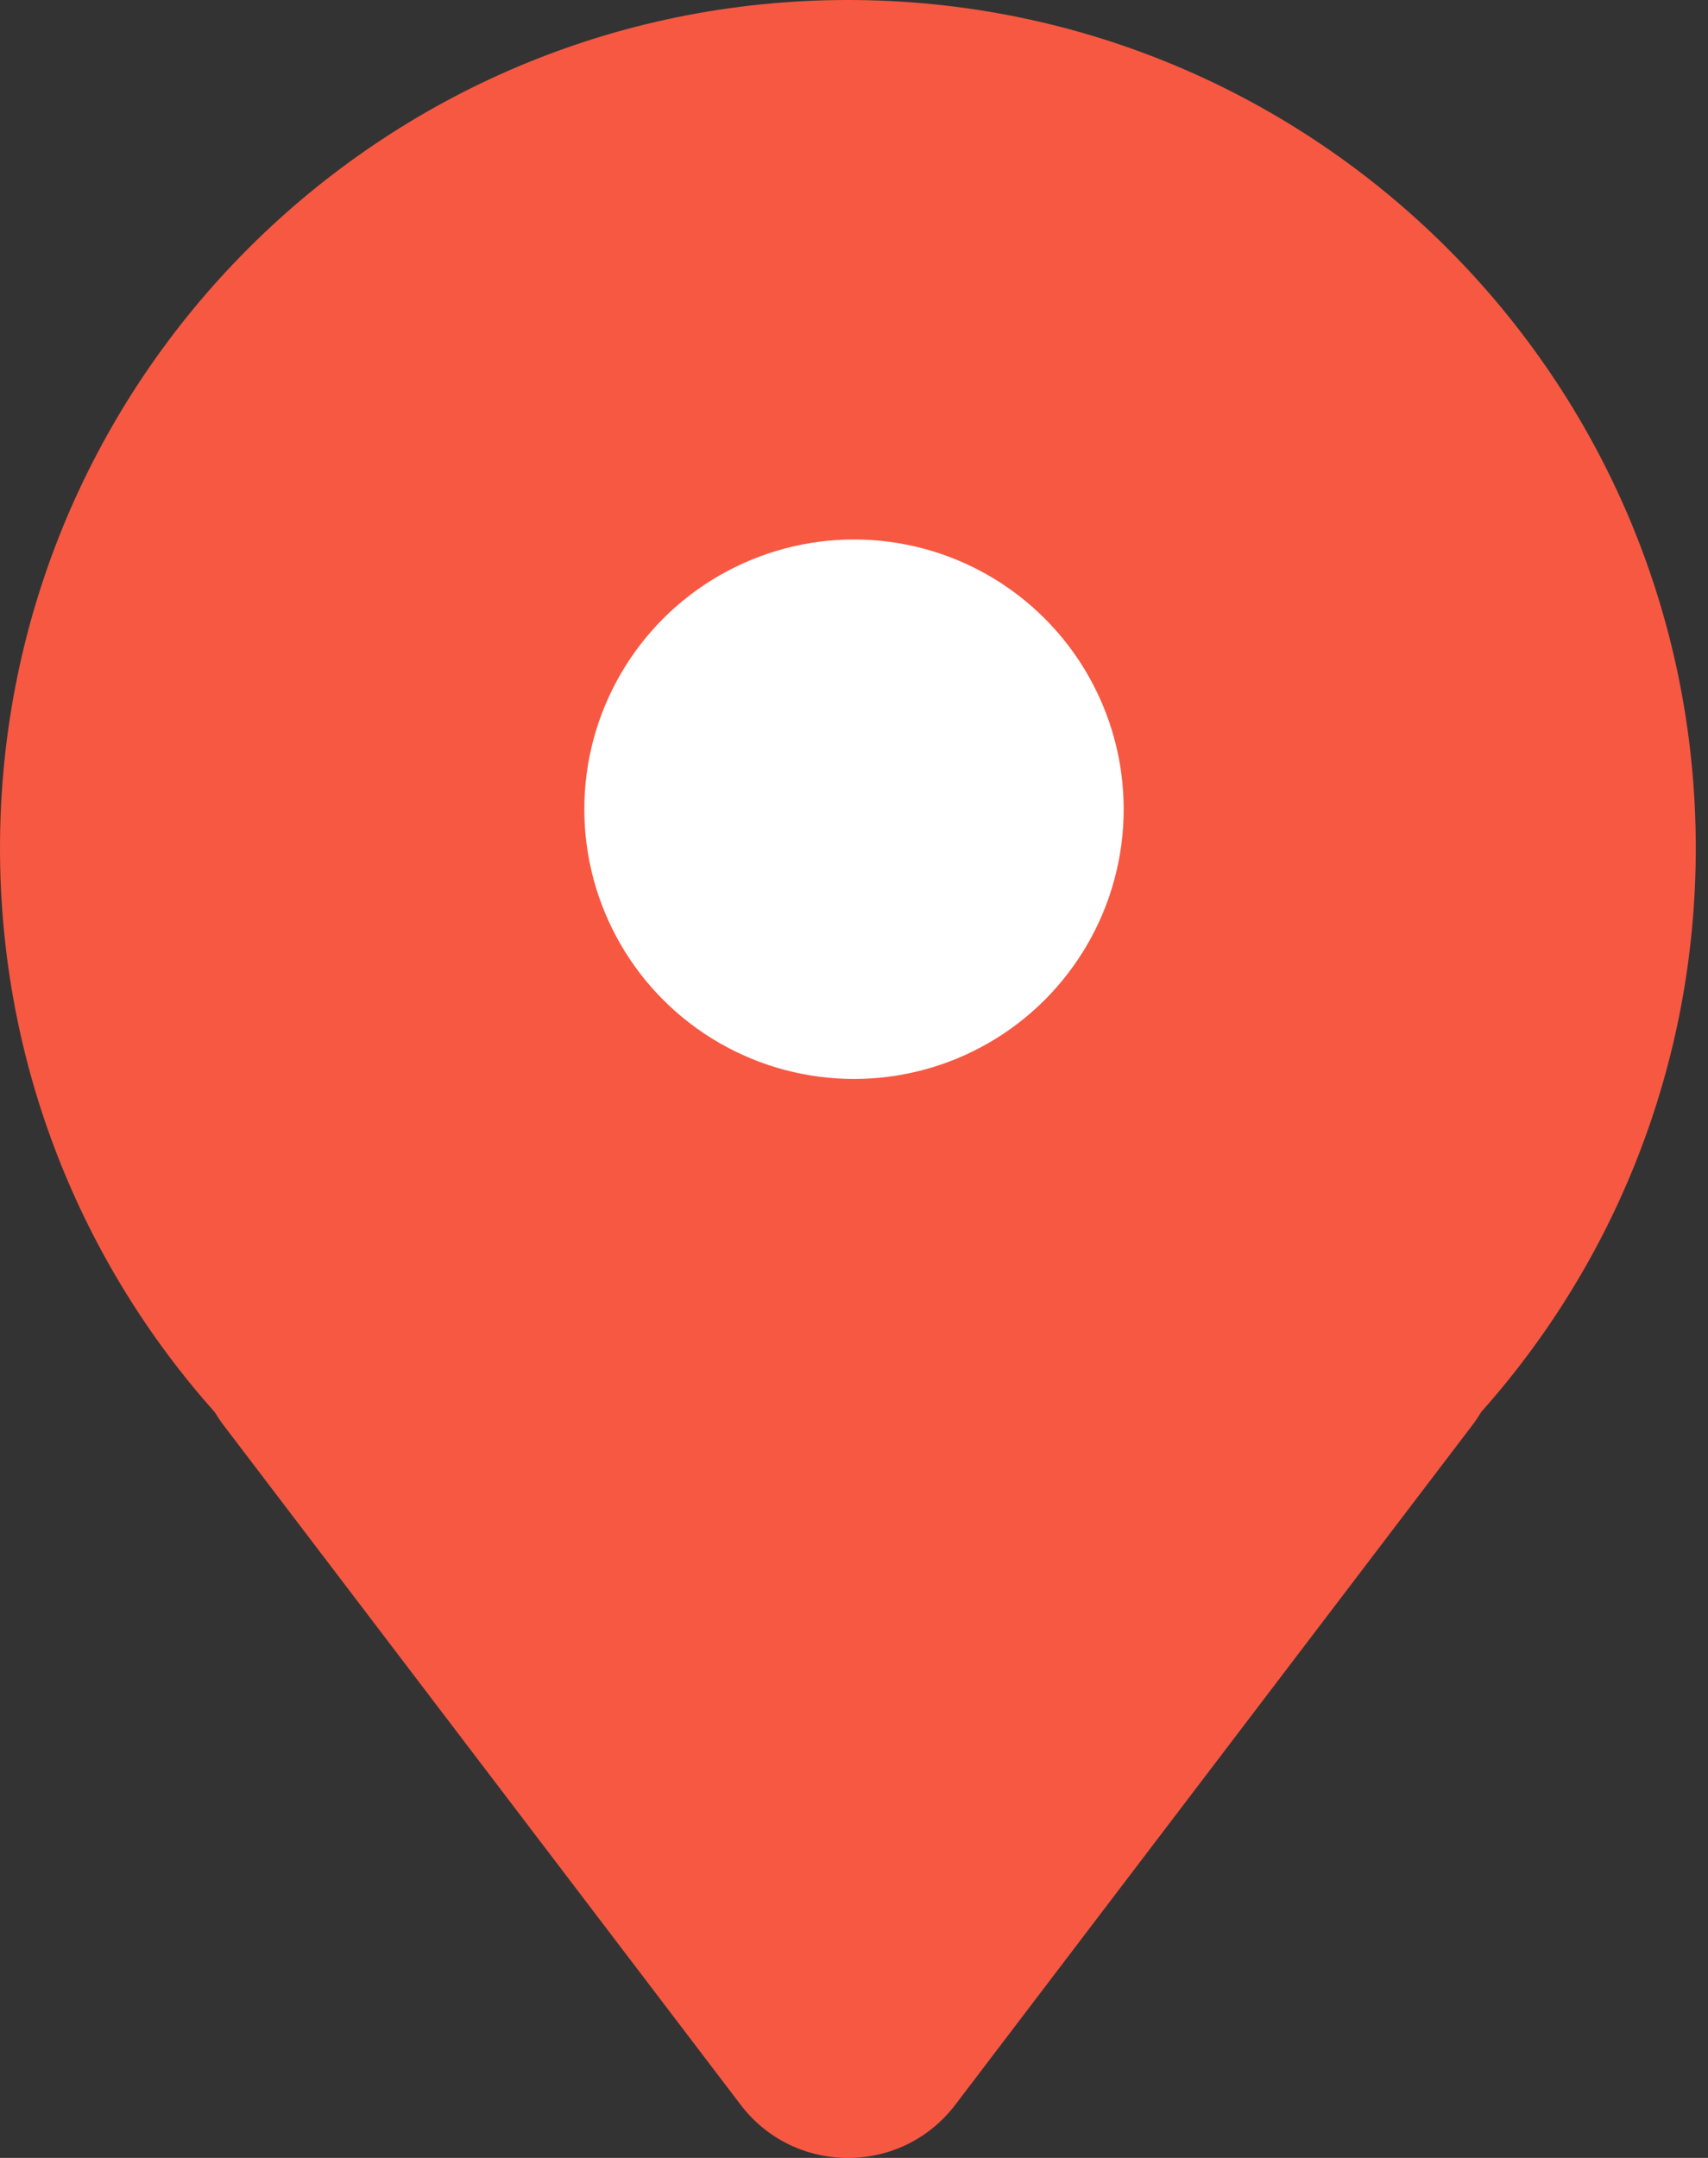 <svg width="38" height="48" viewBox="0 0 38 48" fill="none" xmlns="http://www.w3.org/2000/svg">
<rect x="0" y="0" width="38" height="48" fill="#333333" stroke="none"/>
<path fill-rule="evenodd" clip-rule="evenodd" d="M32.953 31.409C35.923 28.075 37.728 23.681 37.728 18.864C37.728 8.446 29.282 0 18.864 0C8.446 0 0 8.446 0 18.864C0 23.685 1.808 28.083 4.783 31.418C4.843 31.519 4.91 31.618 4.984 31.715L16.478 46.818C17.679 48.395 20.052 48.395 21.253 46.818L32.746 31.715C32.823 31.615 32.891 31.513 32.953 31.409Z" fill="#F75842"/>
<circle cx="19" cy="18" r="6" fill="white"/>
</svg>
